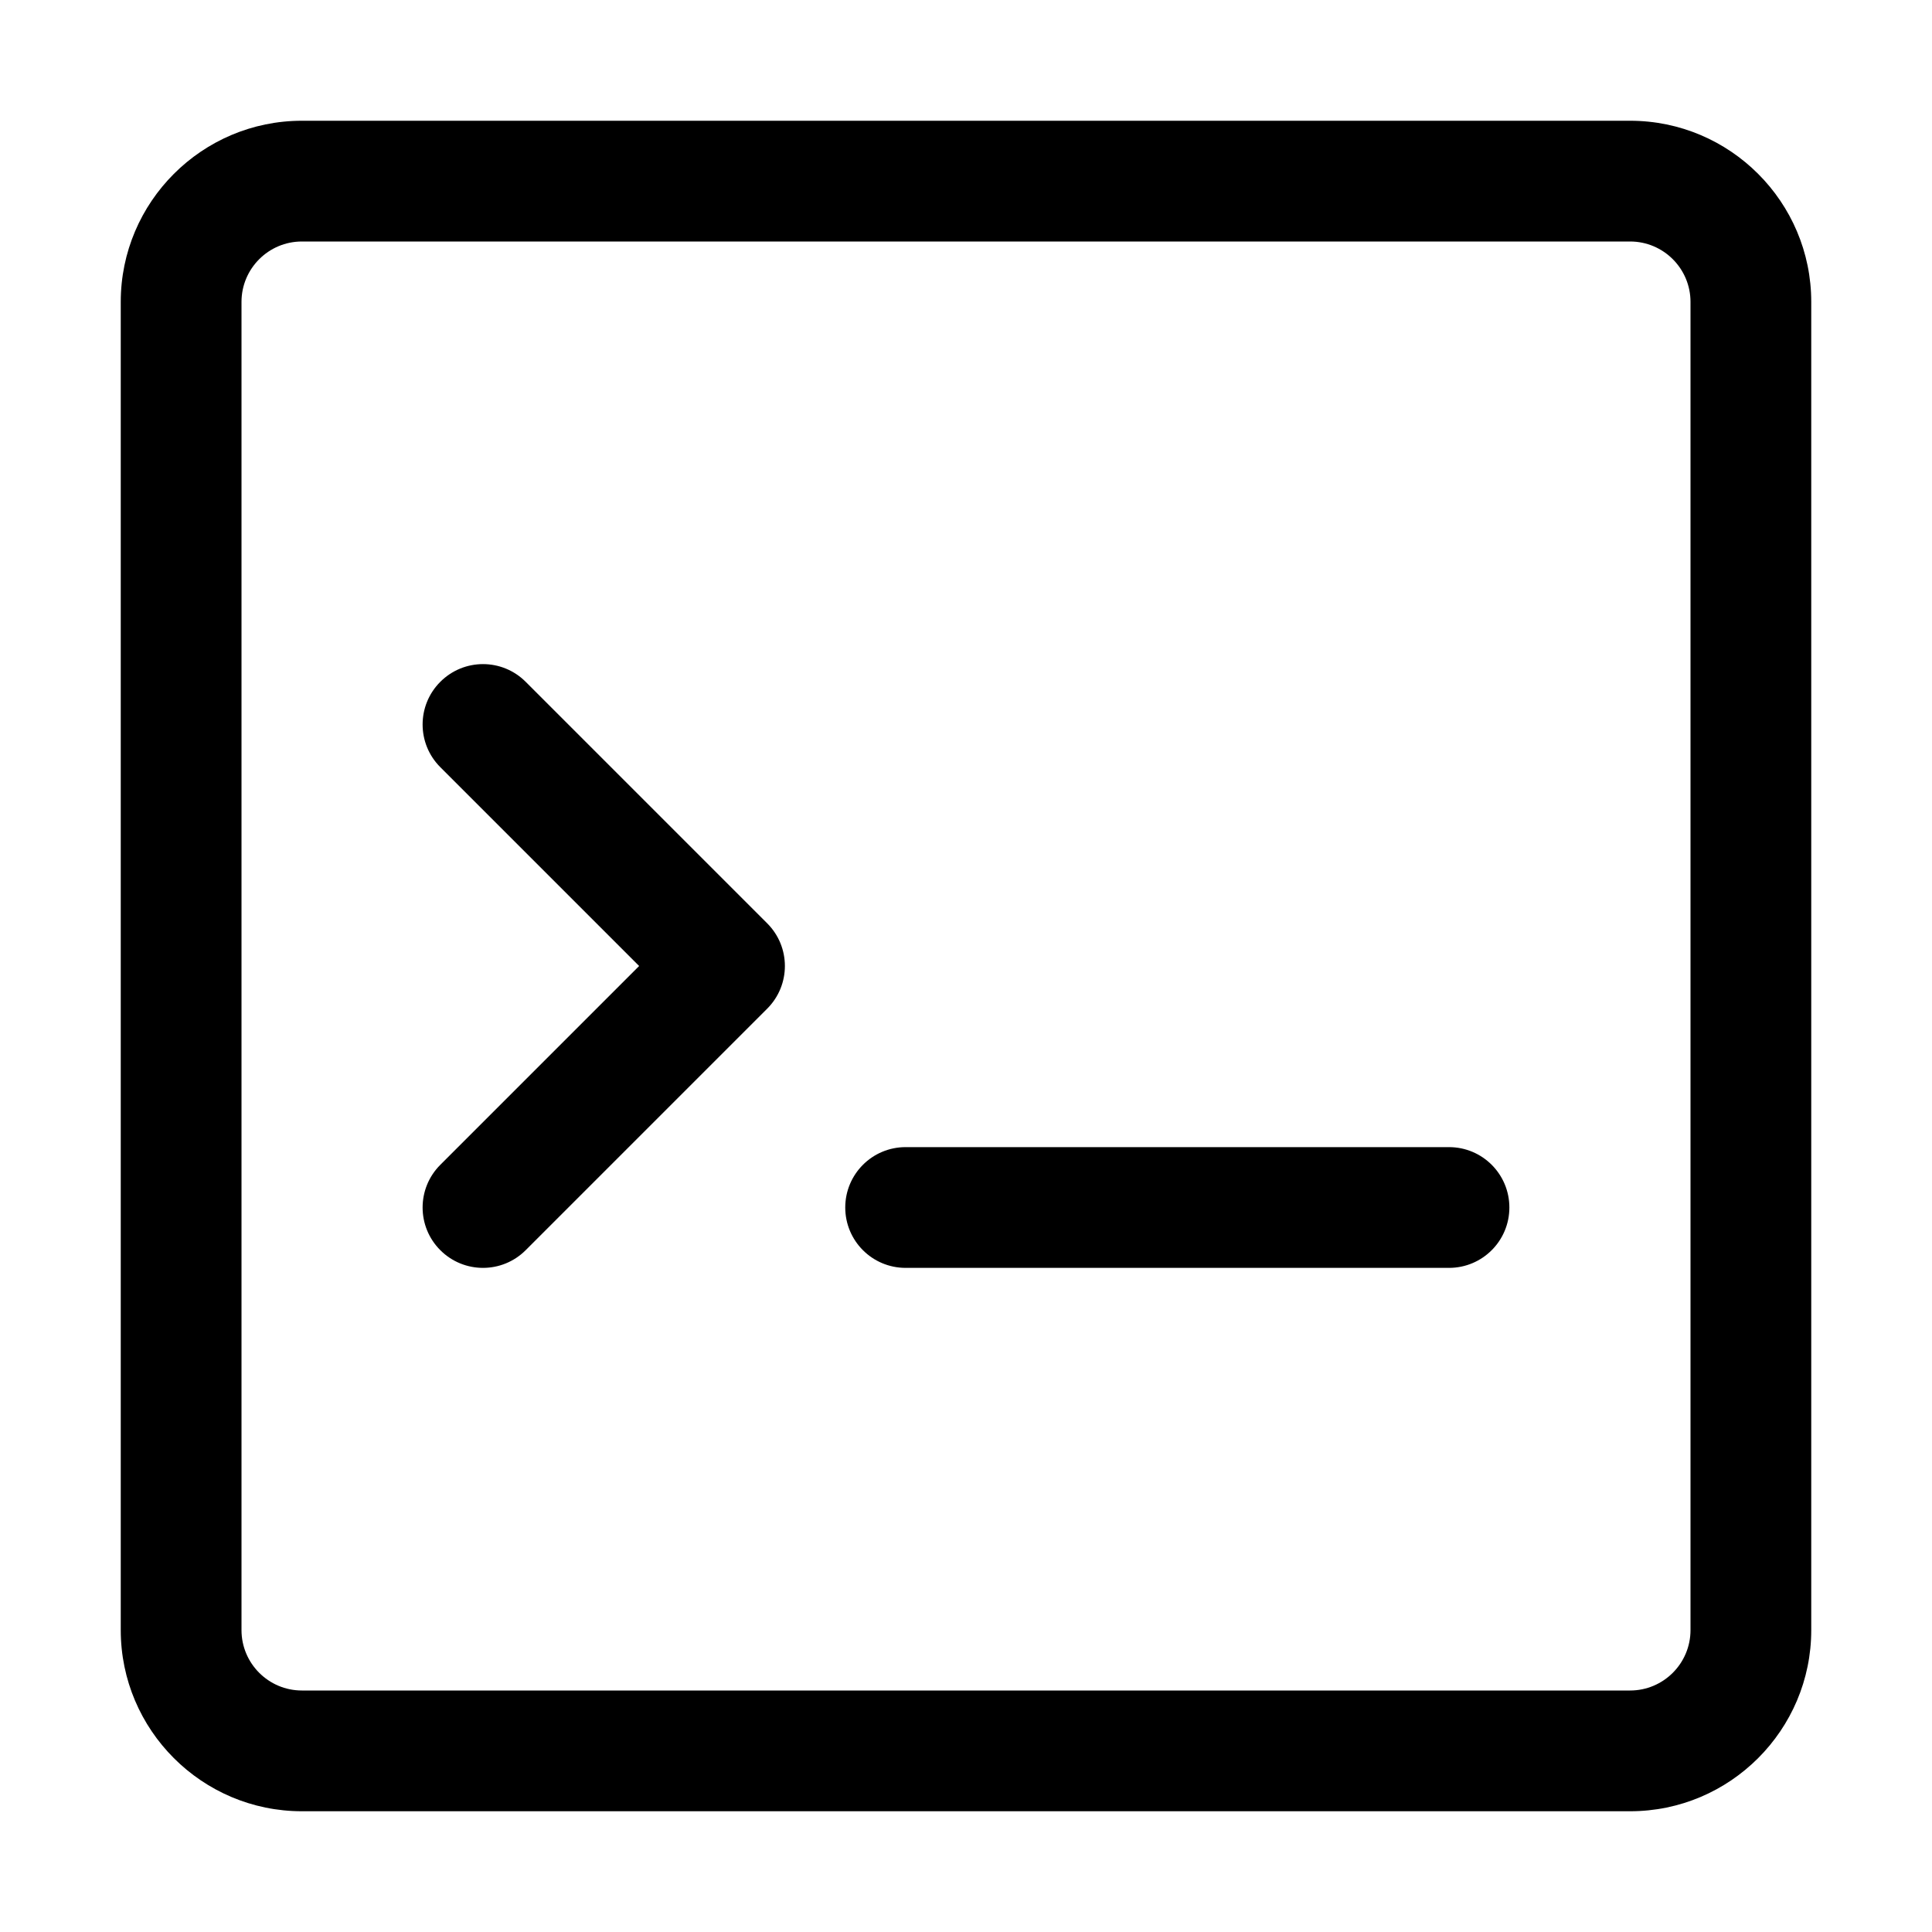 <svg xmlns="http://www.w3.org/2000/svg" viewBox="0 0 32 32" id="code">
  <path d="M27,2H5c-1.654,0-3,1.346-3,3V27c0,1.654,1.346,3,3,3H27c1.654,0,3-1.346,3-3V5c0-1.654-1.346-3-3-3Zm1,25c0,.551-.448,1-1,1H5c-.552,0-1-.449-1-1V5c0-.551,.448-1,1-1H27c.552,0,1,.449,1,1V27ZM12.707,15.293c.391,.391,.391,1.023,0,1.414l-4,4c-.195,.195-.451,.293-.707,.293s-.512-.098-.707-.293c-.391-.391-.391-1.023,0-1.414l3.293-3.293-3.293-3.293c-.391-.391-.391-1.023,0-1.414s1.023-.391,1.414,0l4,4Zm12.293,4.707c0,.552-.447,1-1,1H15c-.553,0-1-.448-1-1s.447-1,1-1h9c.553,0,1,.448,1,1Z"></path>
</svg>